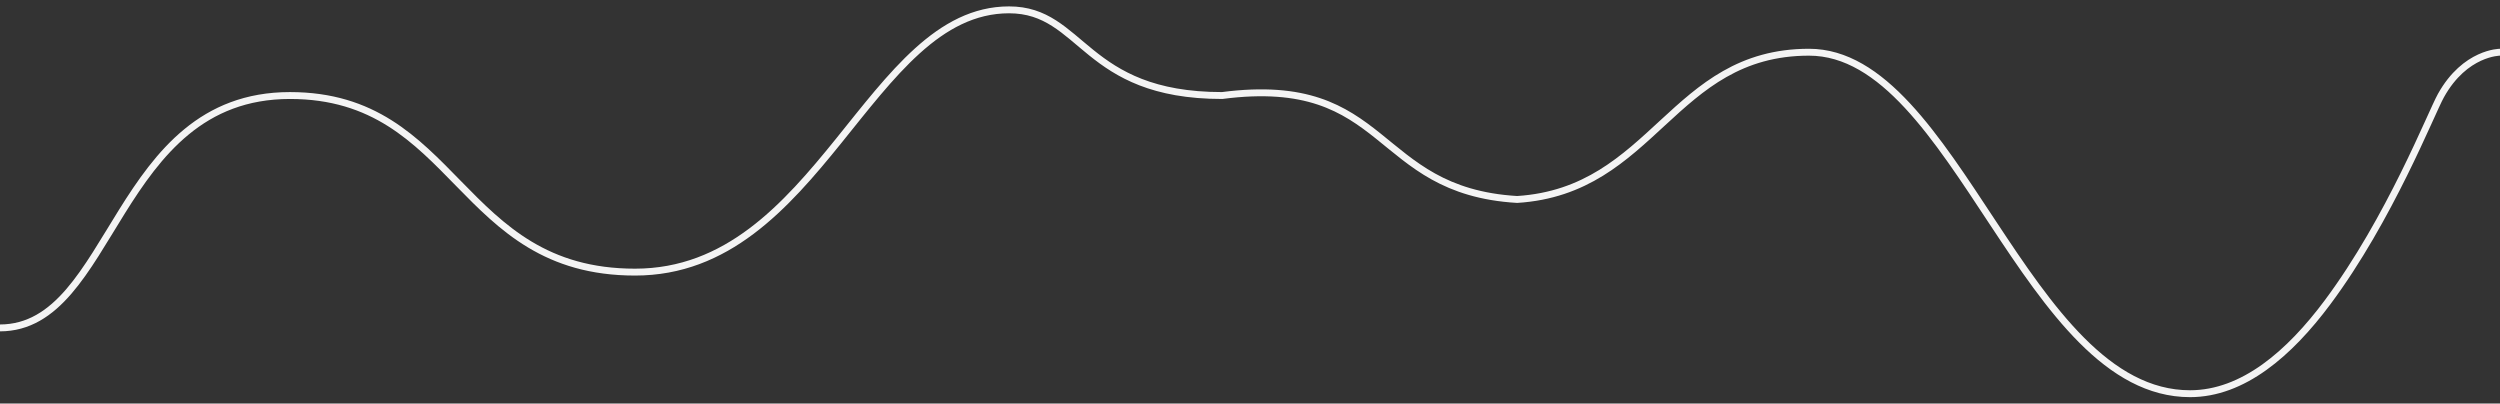 <svg width="254" height="41" viewBox="0 0 254 41" fill="none" xmlns="http://www.w3.org/2000/svg">
<rect x="0" y="0" width="254" height="41" fill="#333333" stroke="none"/>
<path d="M0 33.317C11.608 33.285 11.608 9.705 29.456 9.705C46.493 9.705 46.493 27.647 64.519 27.647C83.235 27.647 88.291 1 102.518 1C110.053 1 110.053 9.705 124.167 9.705C141.263 7.484 139.373 19.386 154.138 20.266C168.045 19.386 169.865 5.305 183.797 5.305C198.705 5.305 205.817 40 222.508 40C227.885 40 232.595 35.928 236.478 30.718C242.813 22.216 246.985 11.529 248.002 9.705C250.454 5.305 254 5.305 254 5.305" stroke="#F4F4F4" stroke-width="0.7"/>
</svg>
